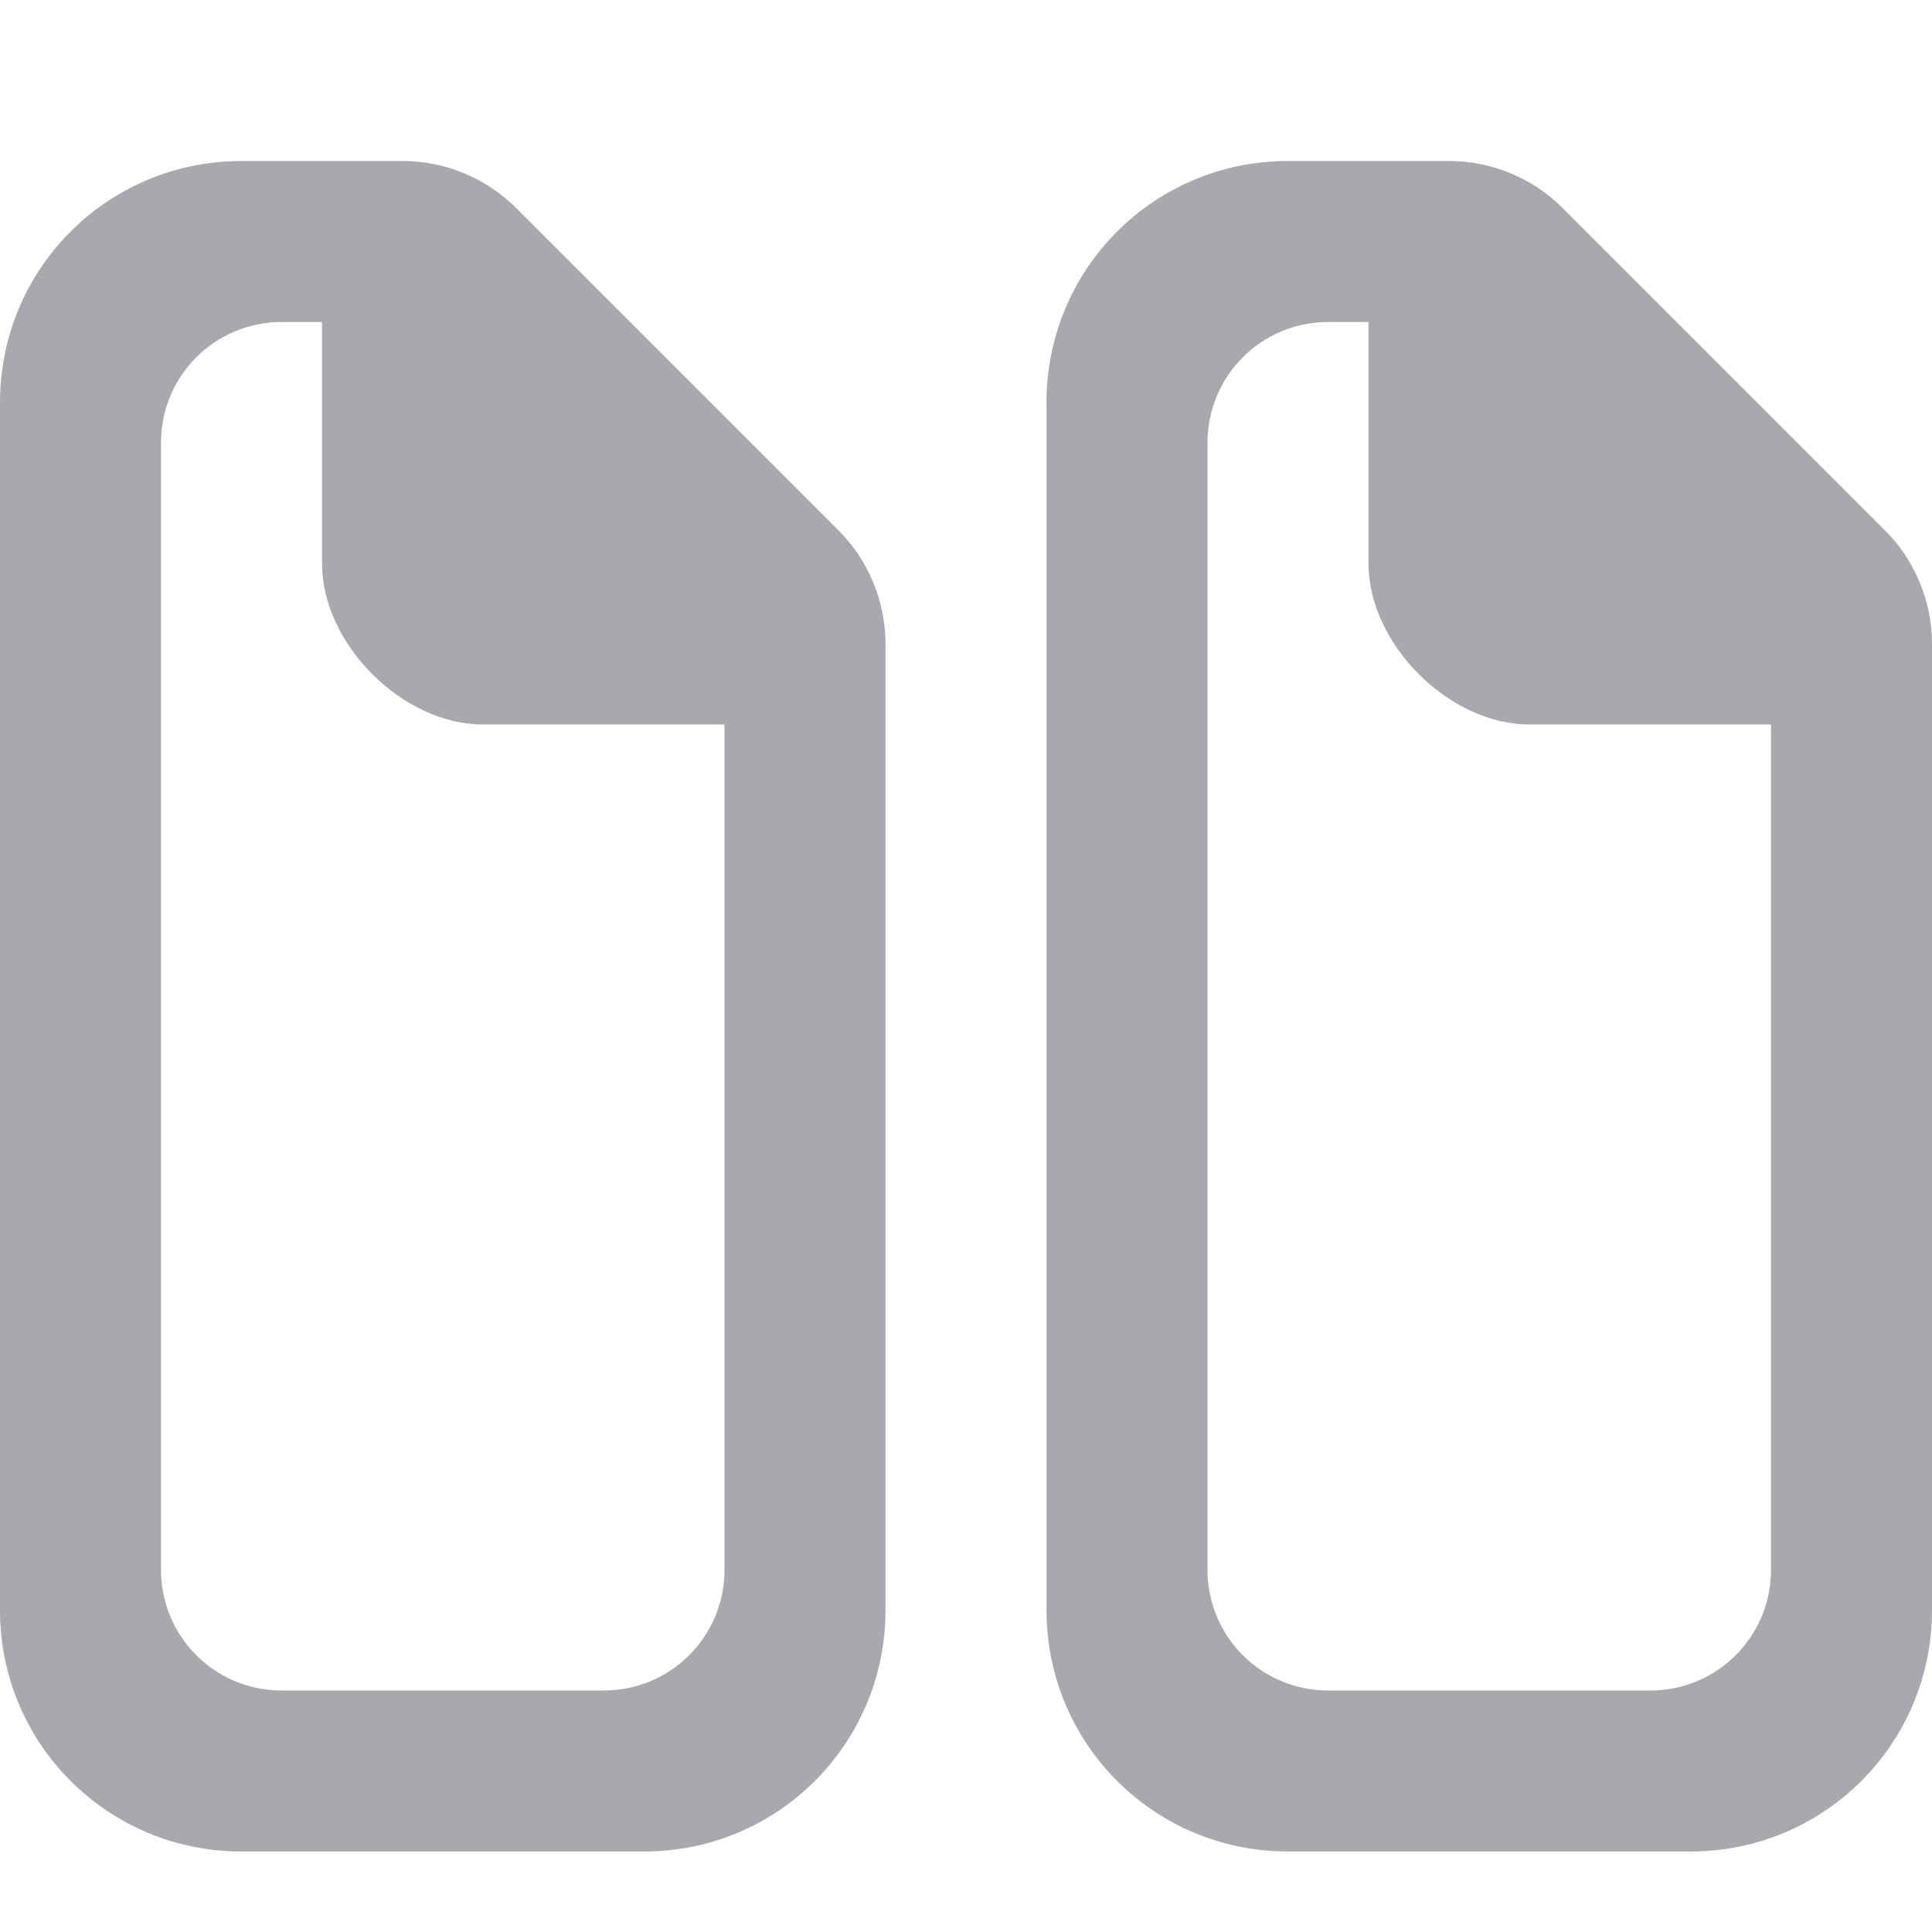 <svg viewBox="0 0 24 24" xmlns="http://www.w3.org/2000/svg"><path d="m3 2c-1.662 0-3 1.338-3 3v15c0 1.662 1.338 3 3 3h5c1.662 0 3-1.338 3-3v-11-1c-0-.53-.211-1.039-.586-1.414l-4-4c-.375-.375-.884-.586-1.414-.586h-1zm13 0c-1.662 0-3 1.338-3 3v15c0 1.662 1.338 3 3 3h5c1.662 0 3-1.338 3-3v-11-1c-0-.53-.211-1.039-.586-1.414l-4-4c-.375-.375-.884-.586-1.414-.586h-1zm-12.5 2h.5v3c0 1 1 2 2 2h3v10.5c0 .831-.669 1.5-1.5 1.5h-4c-.831 0-1.5-.669-1.5-1.5v-14c0-.831.669-1.5 1.5-1.5zm13 0h.5v3c0 1 1 2 2 2h3v10.5c0 .831-.669 1.5-1.5 1.5h-4c-.831 0-1.5-.669-1.5-1.5v-14c0-.831.669-1.5 1.5-1.5z" fill="#aaa8ac" stroke-width="2"/></svg>
